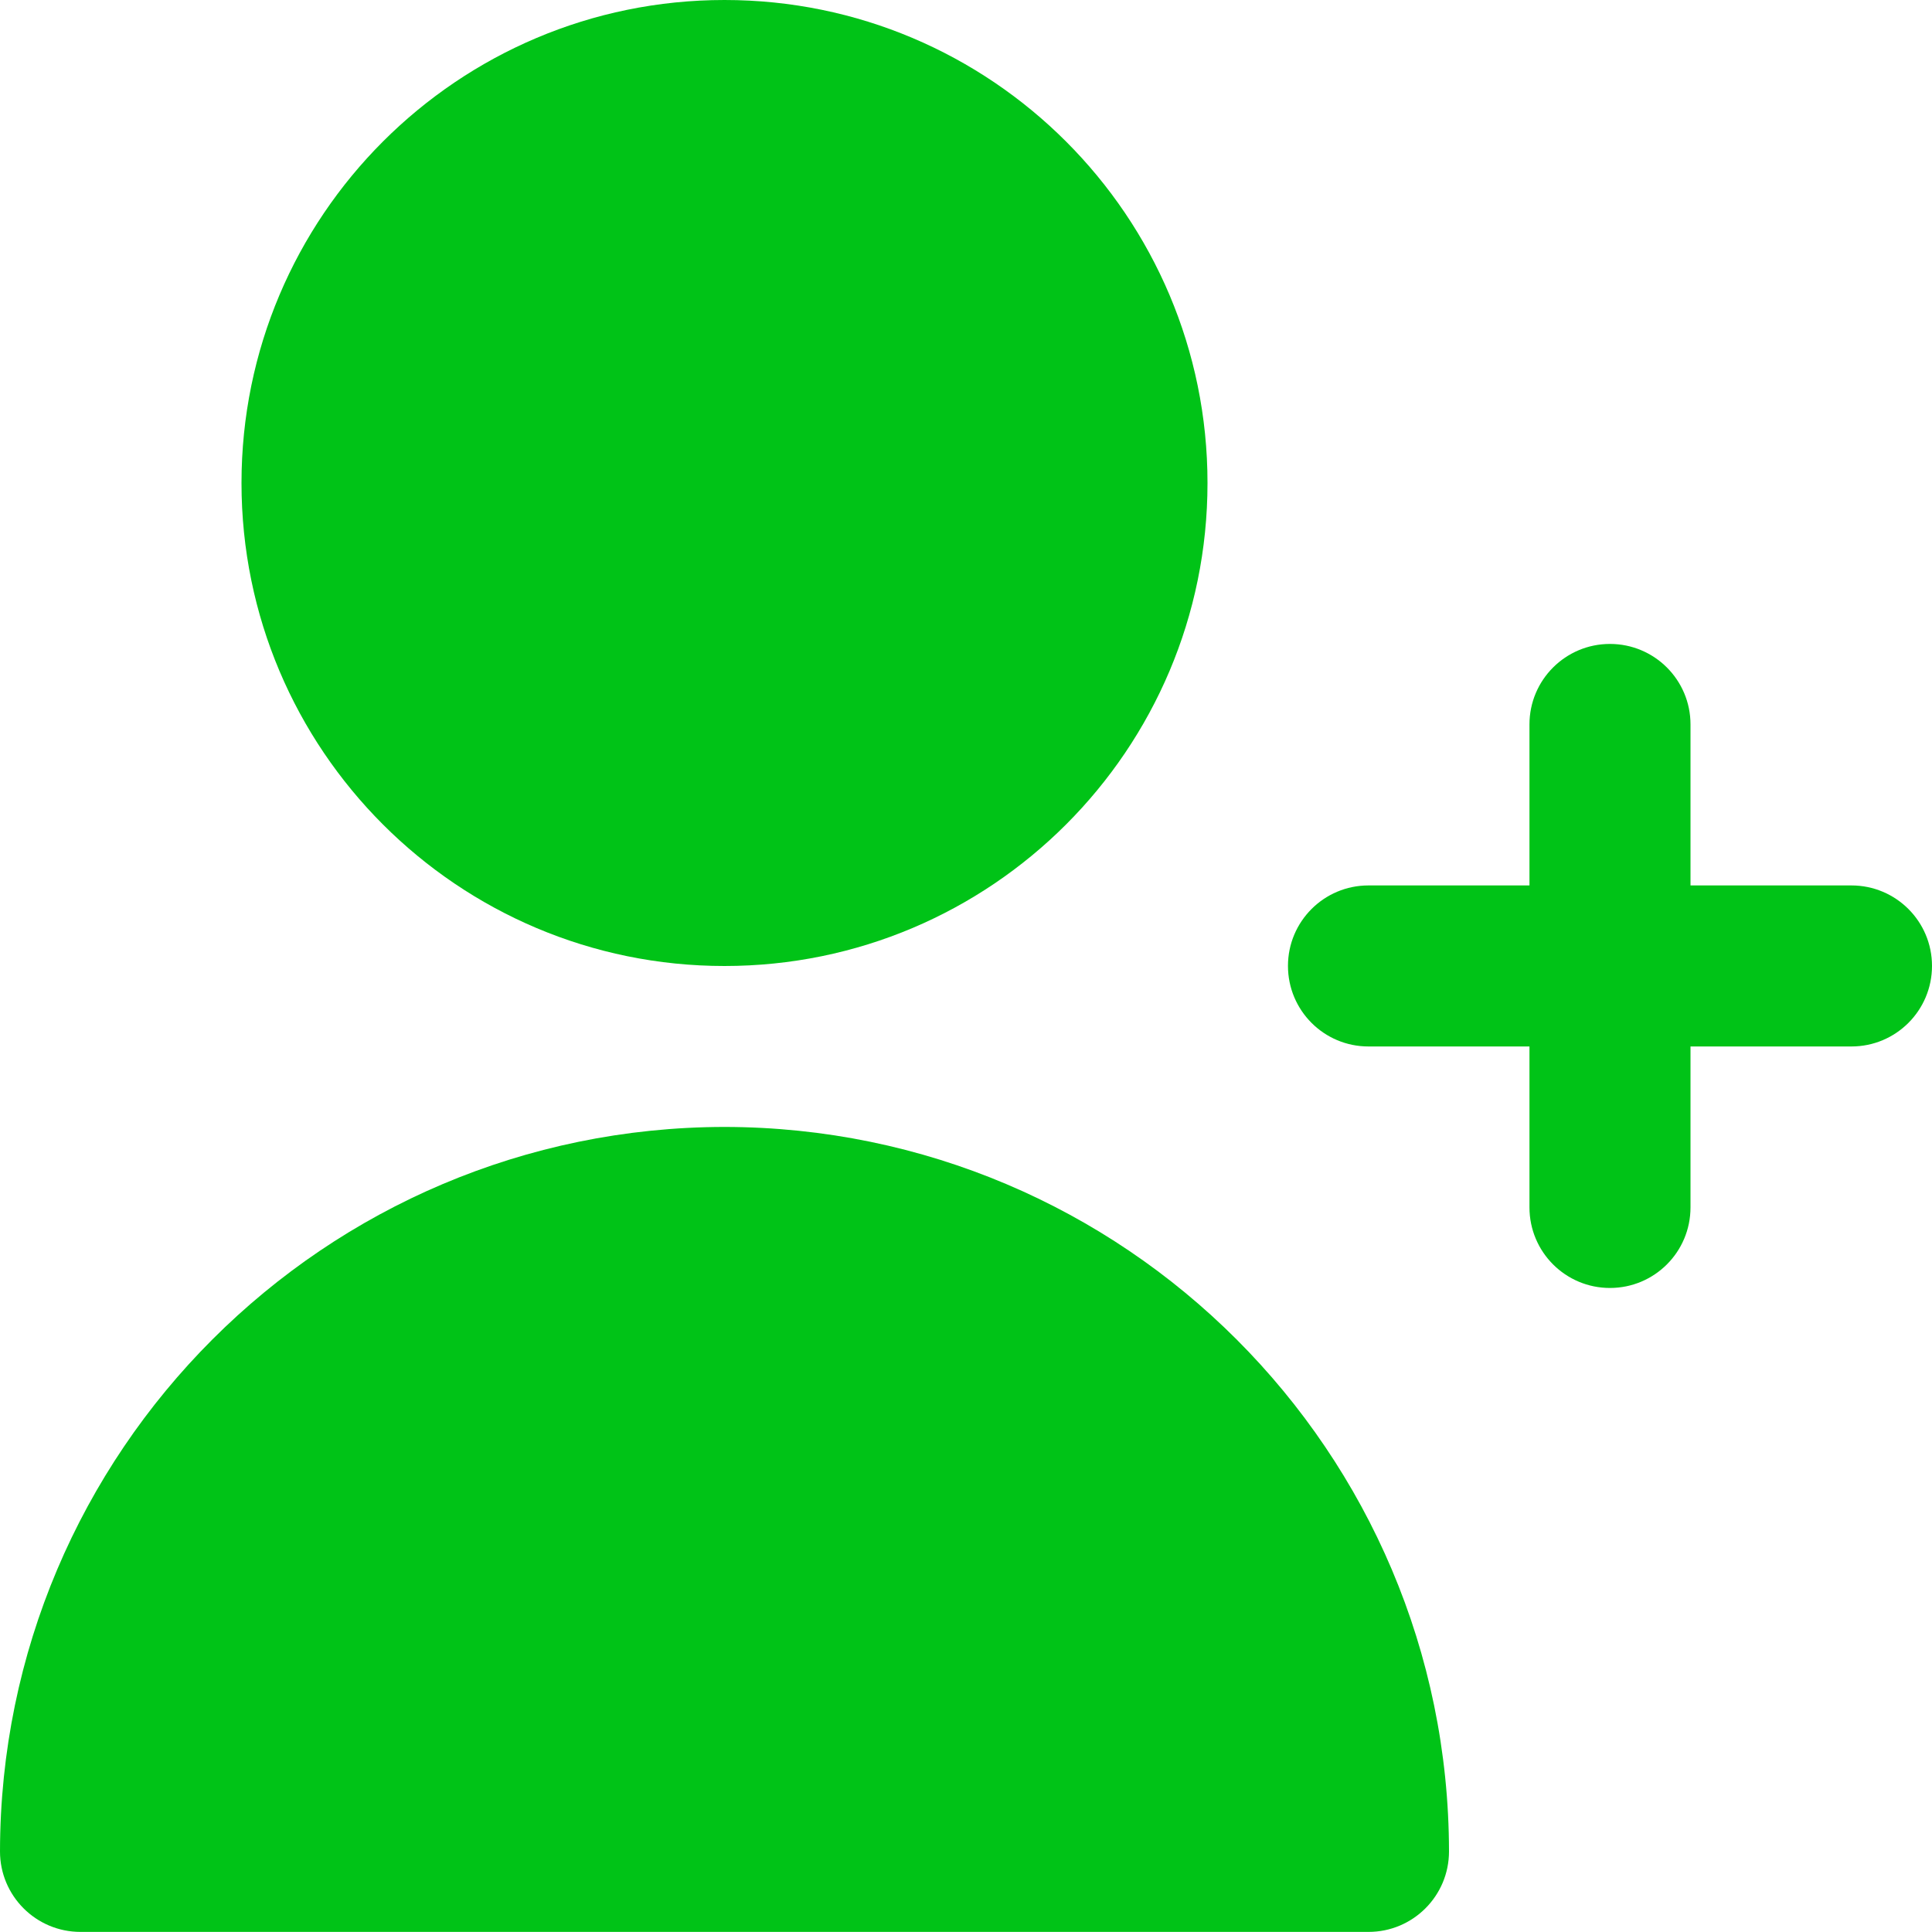 <svg width="20" height="20" viewBox="0 0 20 20" fill="none" xmlns="http://www.w3.org/2000/svg">
<path d="M19.166 9.166H17.5V7.499C17.5 7.039 17.127 6.666 16.666 6.666C16.206 6.666 15.833 7.039 15.833 7.499V9.166H14.166C13.706 9.166 13.333 9.539 13.333 9.999C13.333 10.46 13.706 10.833 14.166 10.833H15.833V12.499C15.833 12.96 16.206 13.333 16.666 13.333C17.127 13.333 17.5 12.96 17.5 12.499V10.833H19.166C19.627 10.833 20 10.46 20 9.999C20 9.539 19.627 9.166 19.166 9.166Z" fill="#00C317"/>
<path d="M7.5 10C10.261 10 12.5 7.761 12.5 5C12.5 2.239 10.261 0 7.5 0C4.739 0 2.5 2.239 2.5 5C2.5 7.761 4.739 10 7.5 10Z" fill="#00C317"/>
<path d="M7.5 11.666C3.36 11.671 0.005 15.026 0 19.166C0 19.626 0.373 19.999 0.833 19.999H14.167C14.627 19.999 15 19.626 15 19.166C14.995 15.026 11.64 11.671 7.5 11.666Z" fill="#00C317"/>
</svg>
